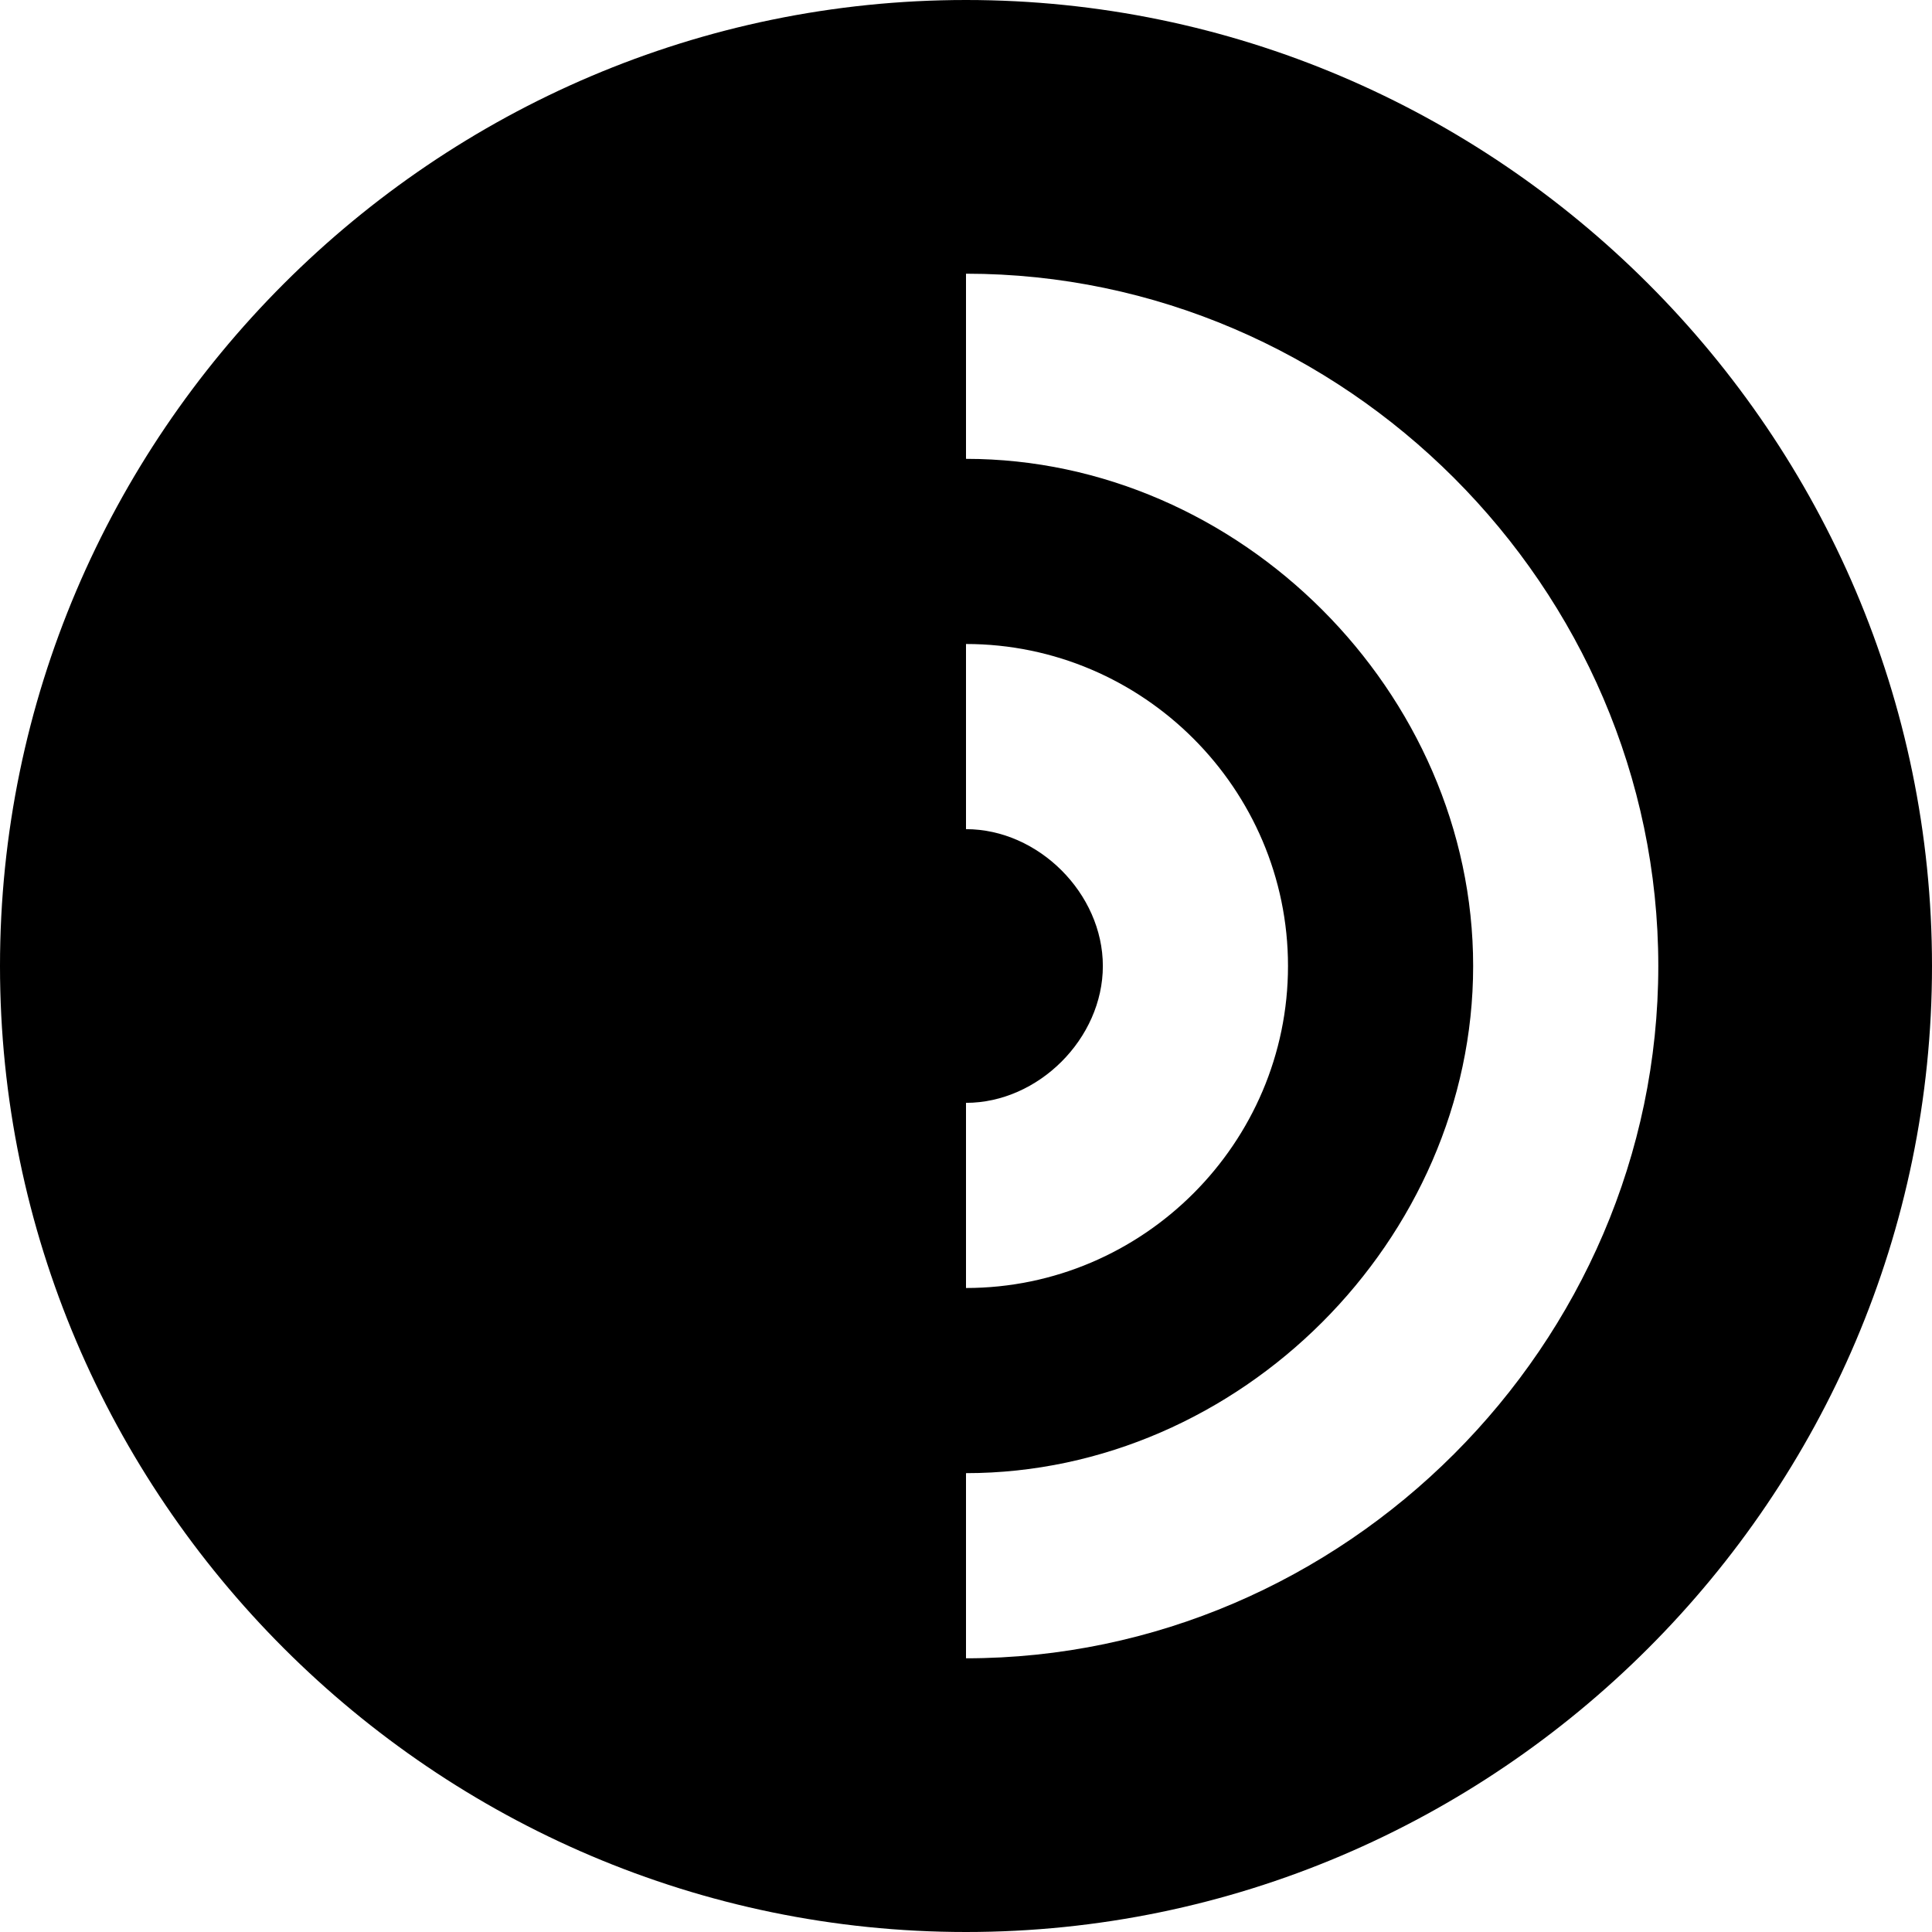 <svg xmlns="http://www.w3.org/2000/svg" viewBox="0 0 24 24">
  <path d="M12,24C5.4,24,0,18.6,0,12S5.4,0,12,0s12,5.4,12,12S18.6,24,12,24z M12,10.3c0.9,0,1.7,0.8,1.7,1.7s-0.8,1.7-1.7,1.7V16 c2.2,0,4-1.8,4-4s-1.8-4-4-4V10.3z M12,3.4v2.3c3.4,0,6.3,2.9,6.3,6.3s-2.9,6.3-6.3,6.3v2.3c4.7,0,8.6-3.9,8.6-8.6S16.7,3.4,12,3.4z"/>
</svg>
